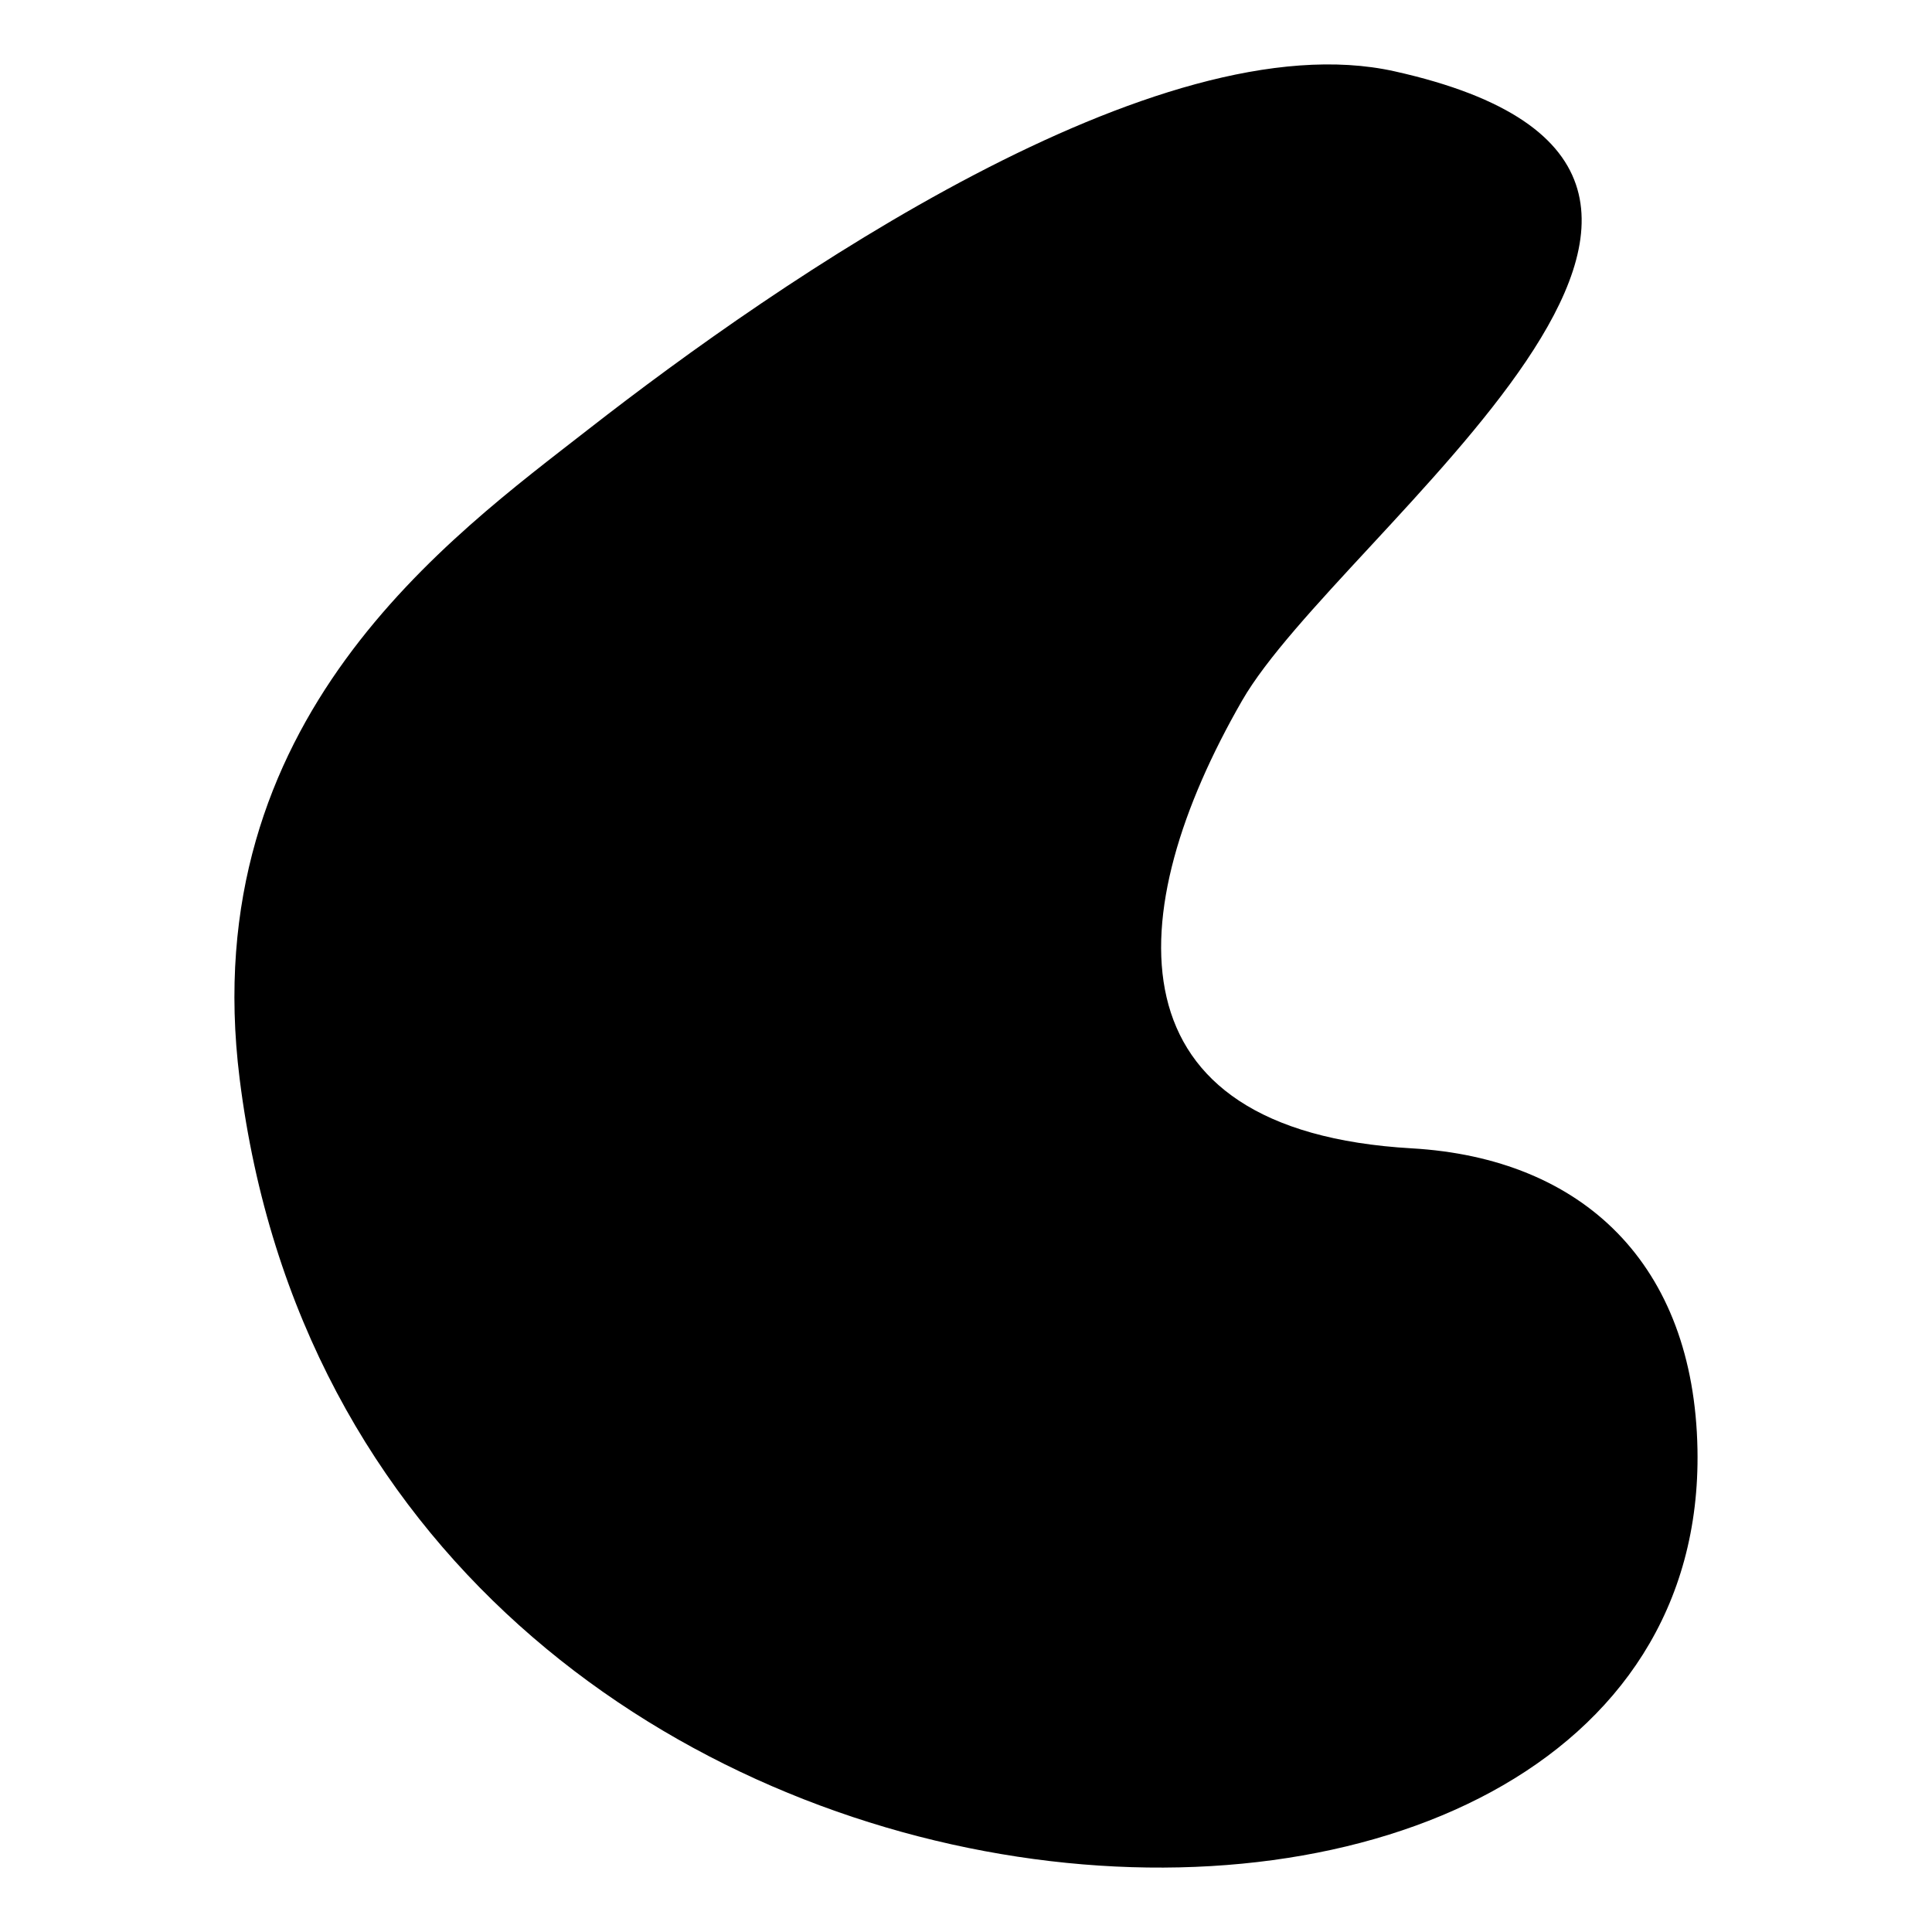 <svg xmlns="http://www.w3.org/2000/svg" width="4000.003" height="4000.003" fill-rule="evenodd" clip-rule="evenodd" image-rendering="optimizeQuality" shape-rendering="geometricPrecision" text-rendering="geometricPrecision" viewBox="0 0 41667 41667" id="liquid-and-fluid-shape"><path d="M5168 23263c2551 20420 31694 21659 31441 7996-74-3992-2465-6280-6163-6493-6592-379-6285-5085-3660-9653 2089-3636 13157-11376 3290-13575-5102-1137-13282 4519-17379 7715-2984 2329-8497 6259-7529 14010z"></path></svg>